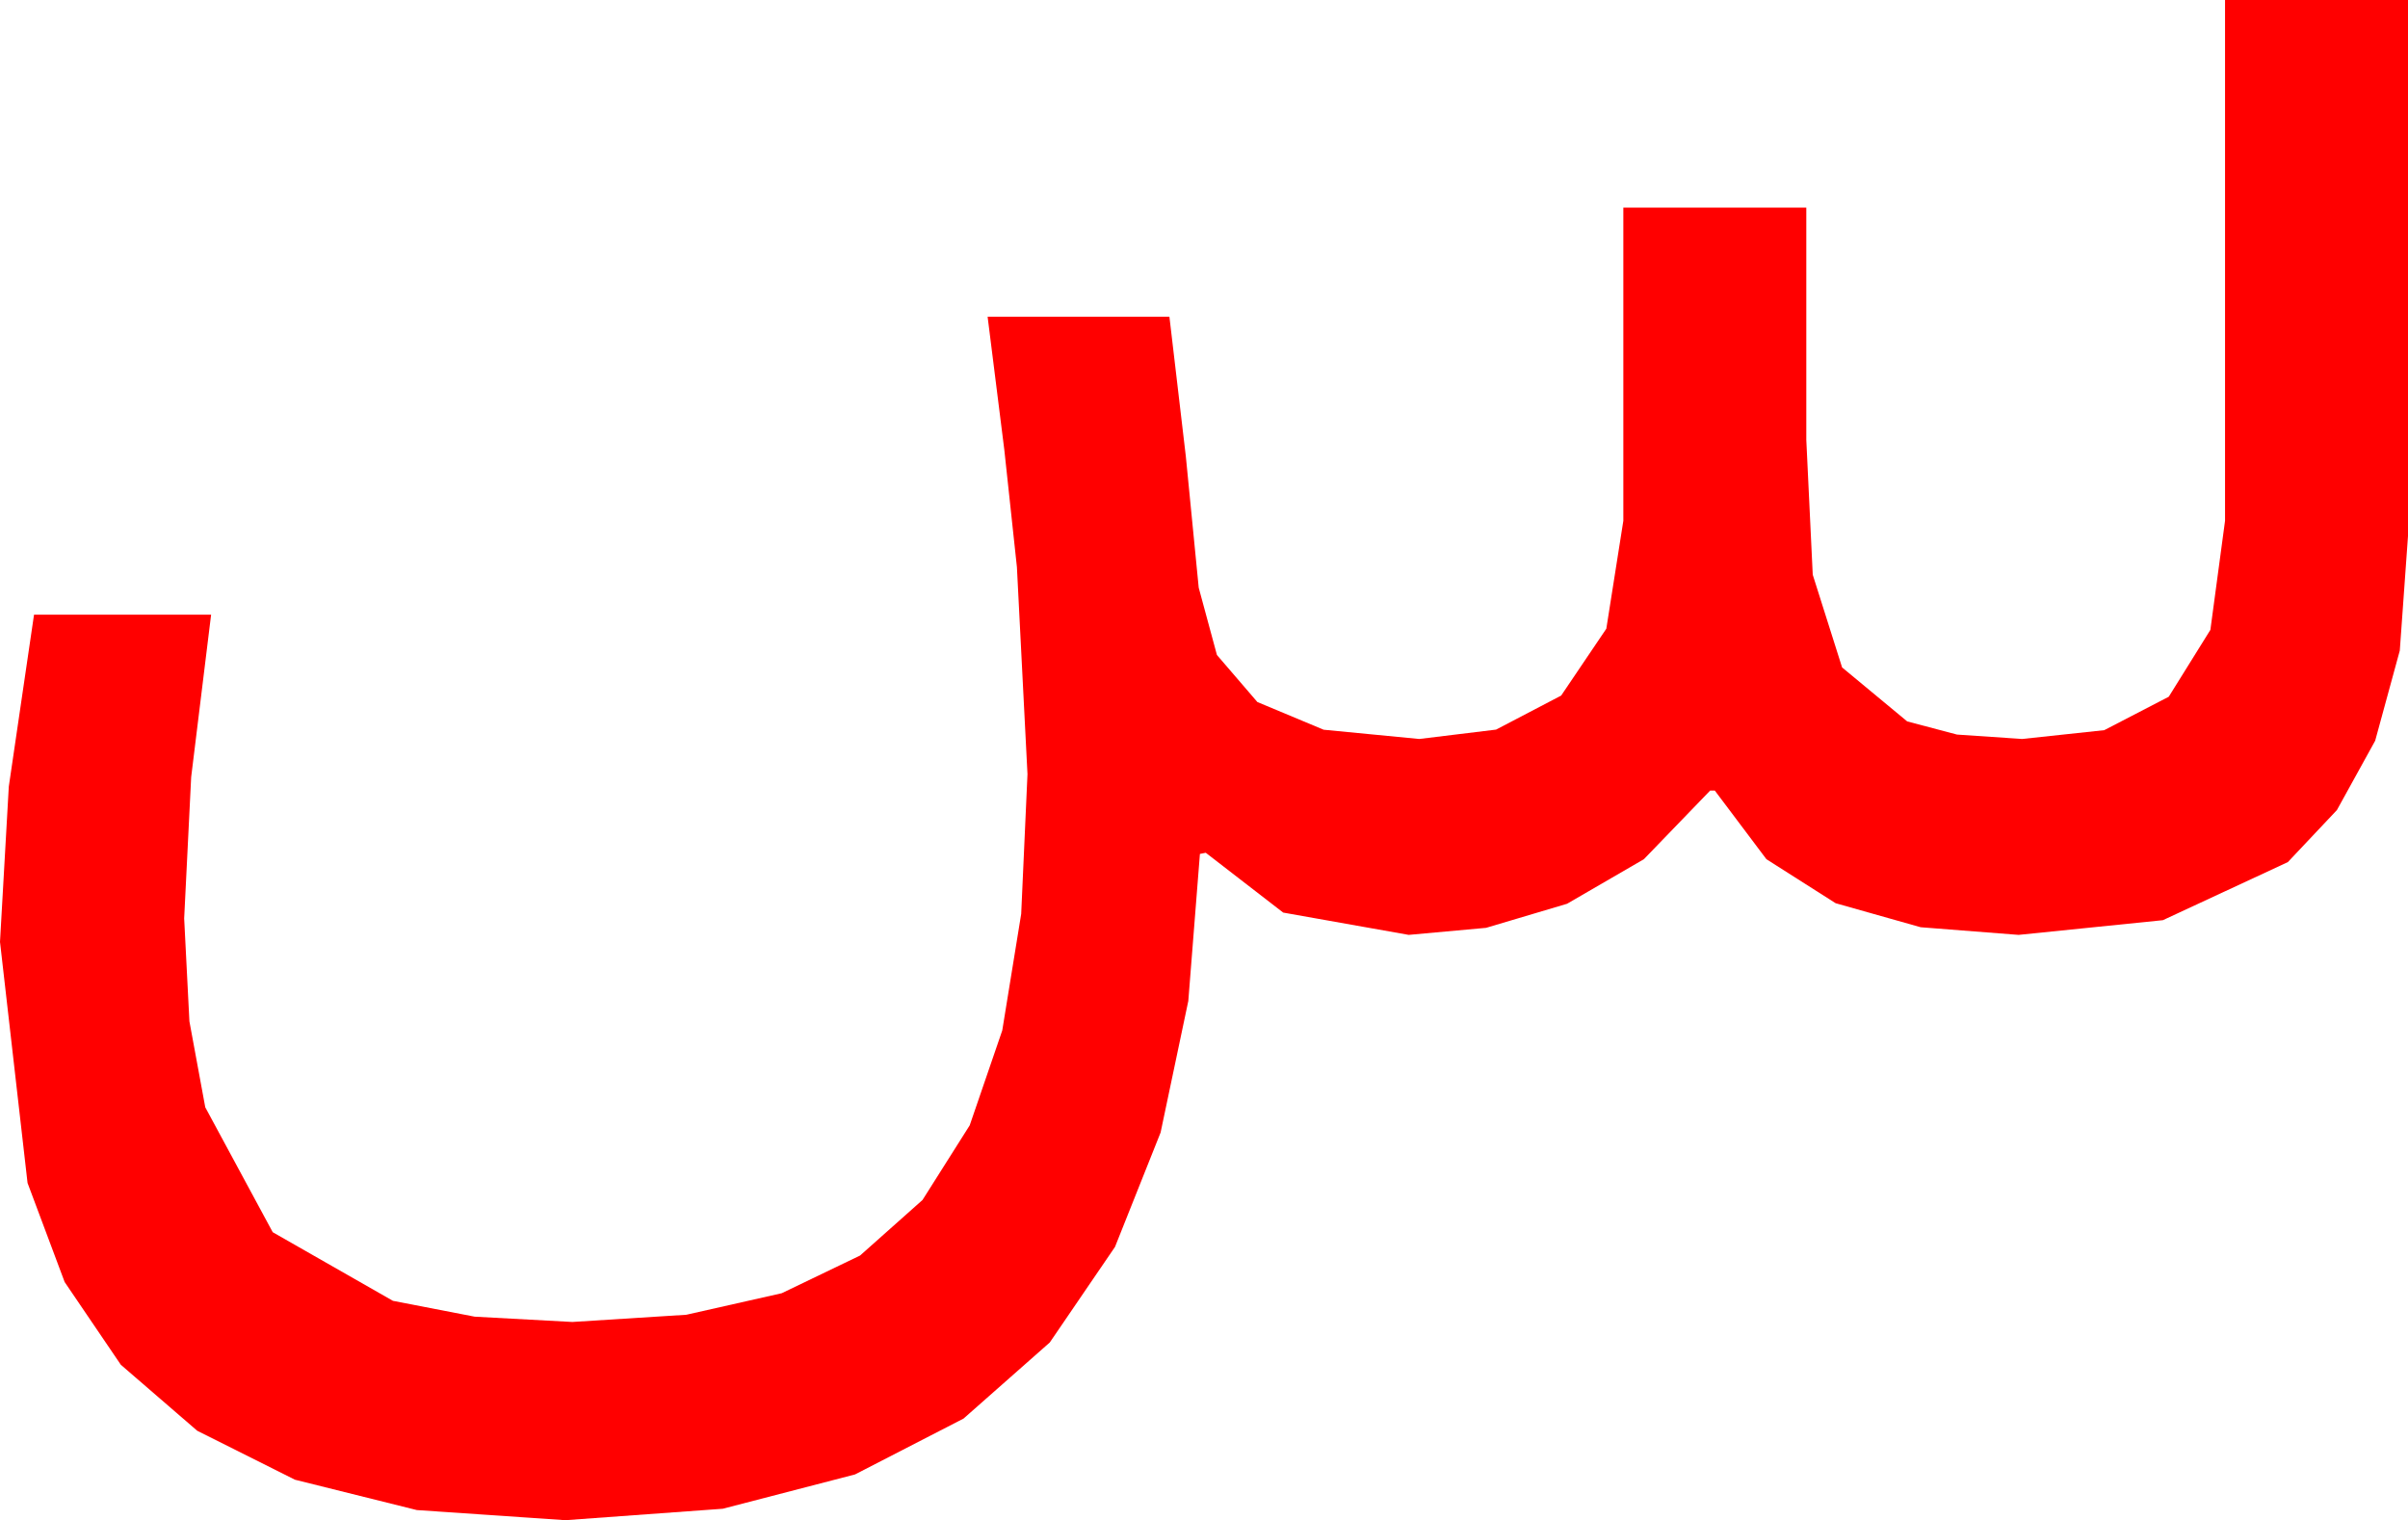 <?xml version="1.0" encoding="utf-8"?>
<!DOCTYPE svg PUBLIC "-//W3C//DTD SVG 1.1//EN" "http://www.w3.org/Graphics/SVG/1.1/DTD/svg11.dtd">
<svg width="60.146" height="37.969" xmlns="http://www.w3.org/2000/svg" xmlns:xlink="http://www.w3.org/1999/xlink" xmlns:xml="http://www.w3.org/XML/1998/namespace" version="1.1">
  <g>
    <g>
      <path style="fill:#FF0000;fill-opacity:1" d="M55.576,0L60.146,0 60.146,13.389 59.941,16.249 59.326,18.501 58.37,20.233 57.144,21.533 54.023,22.983 50.42,23.35 47.974,23.159 45.85,22.559 44.121,21.46 42.832,19.746 42.715,19.746 41.06,21.46 39.141,22.573 37.119,23.174 35.186,23.35 32.051,22.793 30.117,21.299 29.971,21.328 29.681,25.001 28.989,28.286 27.85,31.143 26.221,33.53 24.067,35.431 21.357,36.826 18.054,37.683 14.121,37.969 10.411,37.716 7.368,36.958 4.926,35.735 3.018,34.087 1.615,32.021 0.688,29.546 0,23.525 0.22,19.644 0.85,15.352 5.273,15.352 4.775,19.409 4.6,22.939 4.731,25.51 5.127,27.656 6.812,30.776 9.814,32.49 11.858,32.886 14.297,33.018 17.142,32.838 19.526,32.3 21.482,31.359 23.042,29.971 24.221,28.107 25.034,25.737 25.507,22.826 25.664,19.336 25.4,14.165 25.085,11.232 24.668,7.91 29.209,7.91 29.619,11.396 29.941,14.678 30.396,16.359 31.406,17.534 33.062,18.226 35.449,18.457 37.368,18.223 38.994,17.373 40.122,15.703 40.547,13.008 40.547,5.186 45.117,5.186 45.117,10.986 45.278,14.355 46.011,16.67 47.637,18.018 48.882,18.347 50.508,18.457 52.559,18.237 54.17,17.402 55.21,15.732 55.576,13.008 55.576,0z" />
    </g>
  </g>
</svg>